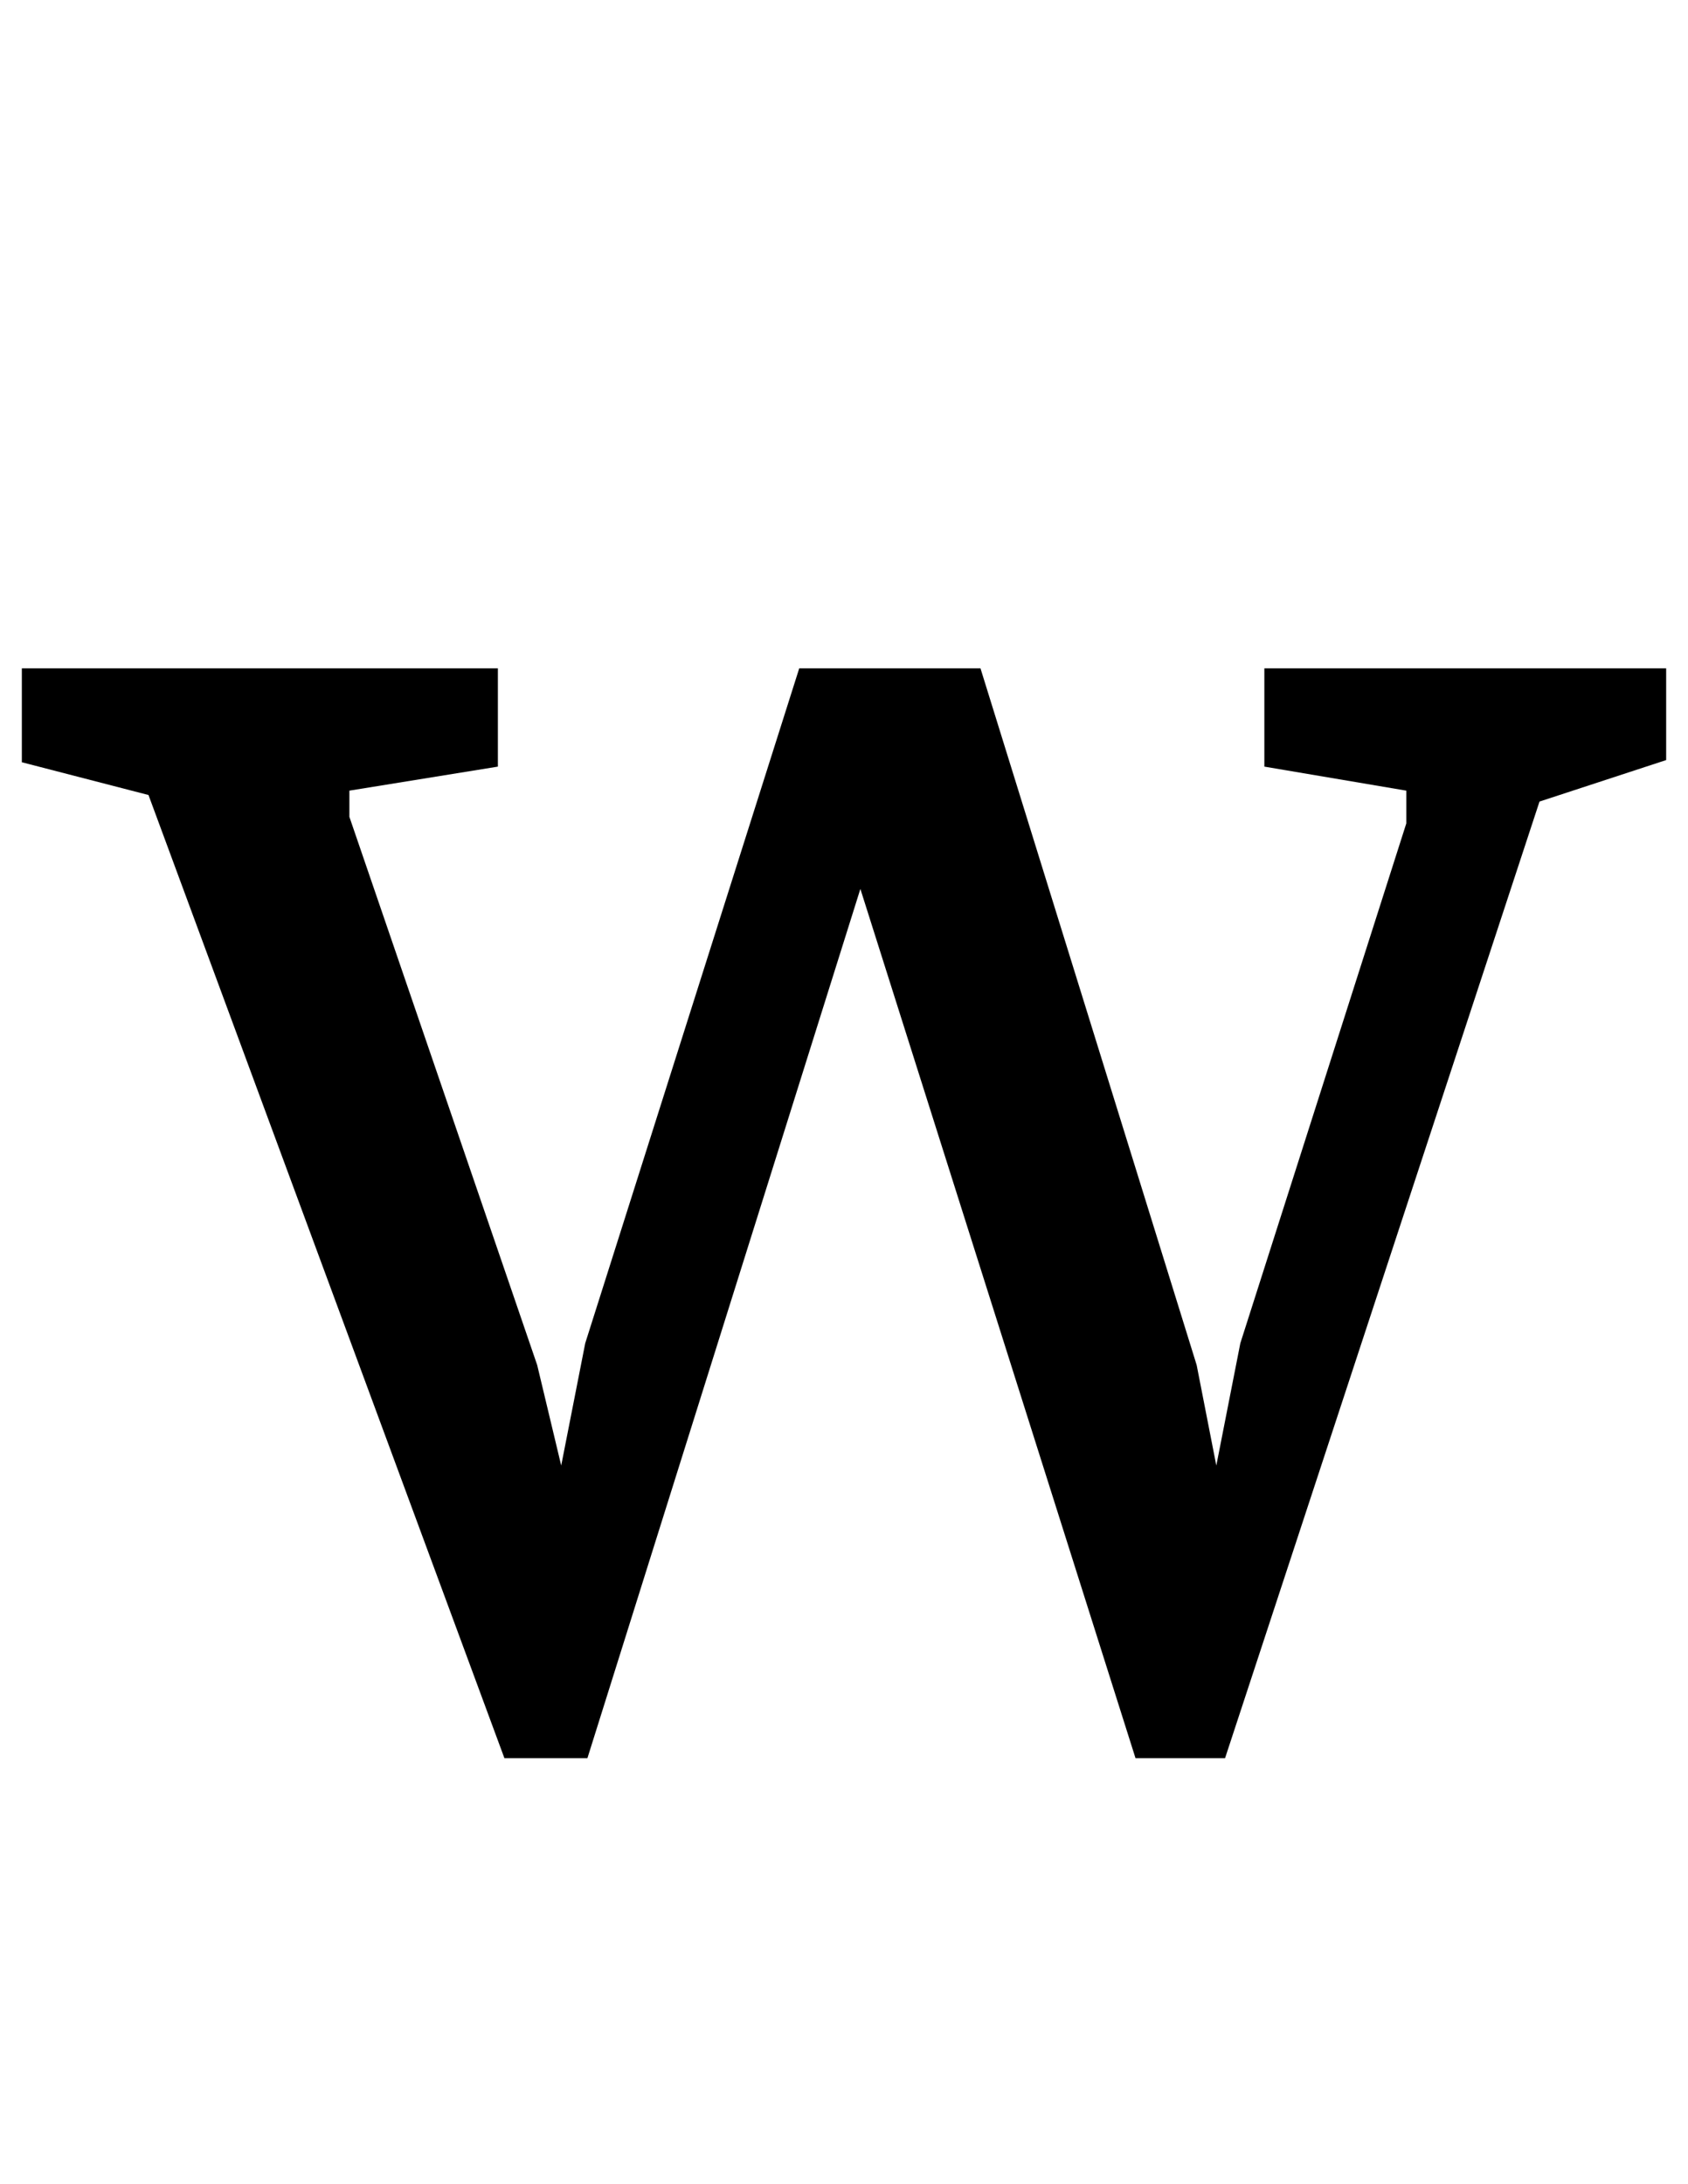 <?xml version="1.0" standalone="no"?>
<!DOCTYPE svg PUBLIC "-//W3C//DTD SVG 1.1//EN" "http://www.w3.org/Graphics/SVG/1.1/DTD/svg11.dtd" >
<svg xmlns="http://www.w3.org/2000/svg" xmlns:xlink="http://www.w3.org/1999/xlink" version="1.1" viewBox="-32 0 773 1000">
  <g transform="matrix(1 0 0 -1 0 800)">
   <path fill="currentColor"
d="M36 436l-58 15v43h218v-45l-68 -11v-12l86 -251l11 -46l11 56l98 309h83l99 -319l9 -46l11 56l76 238v15l-65 11v45h184v-42l-58 -19l-144 -438h-41l-126 398l-125 -398h-38z" />
  </g>

</svg>
